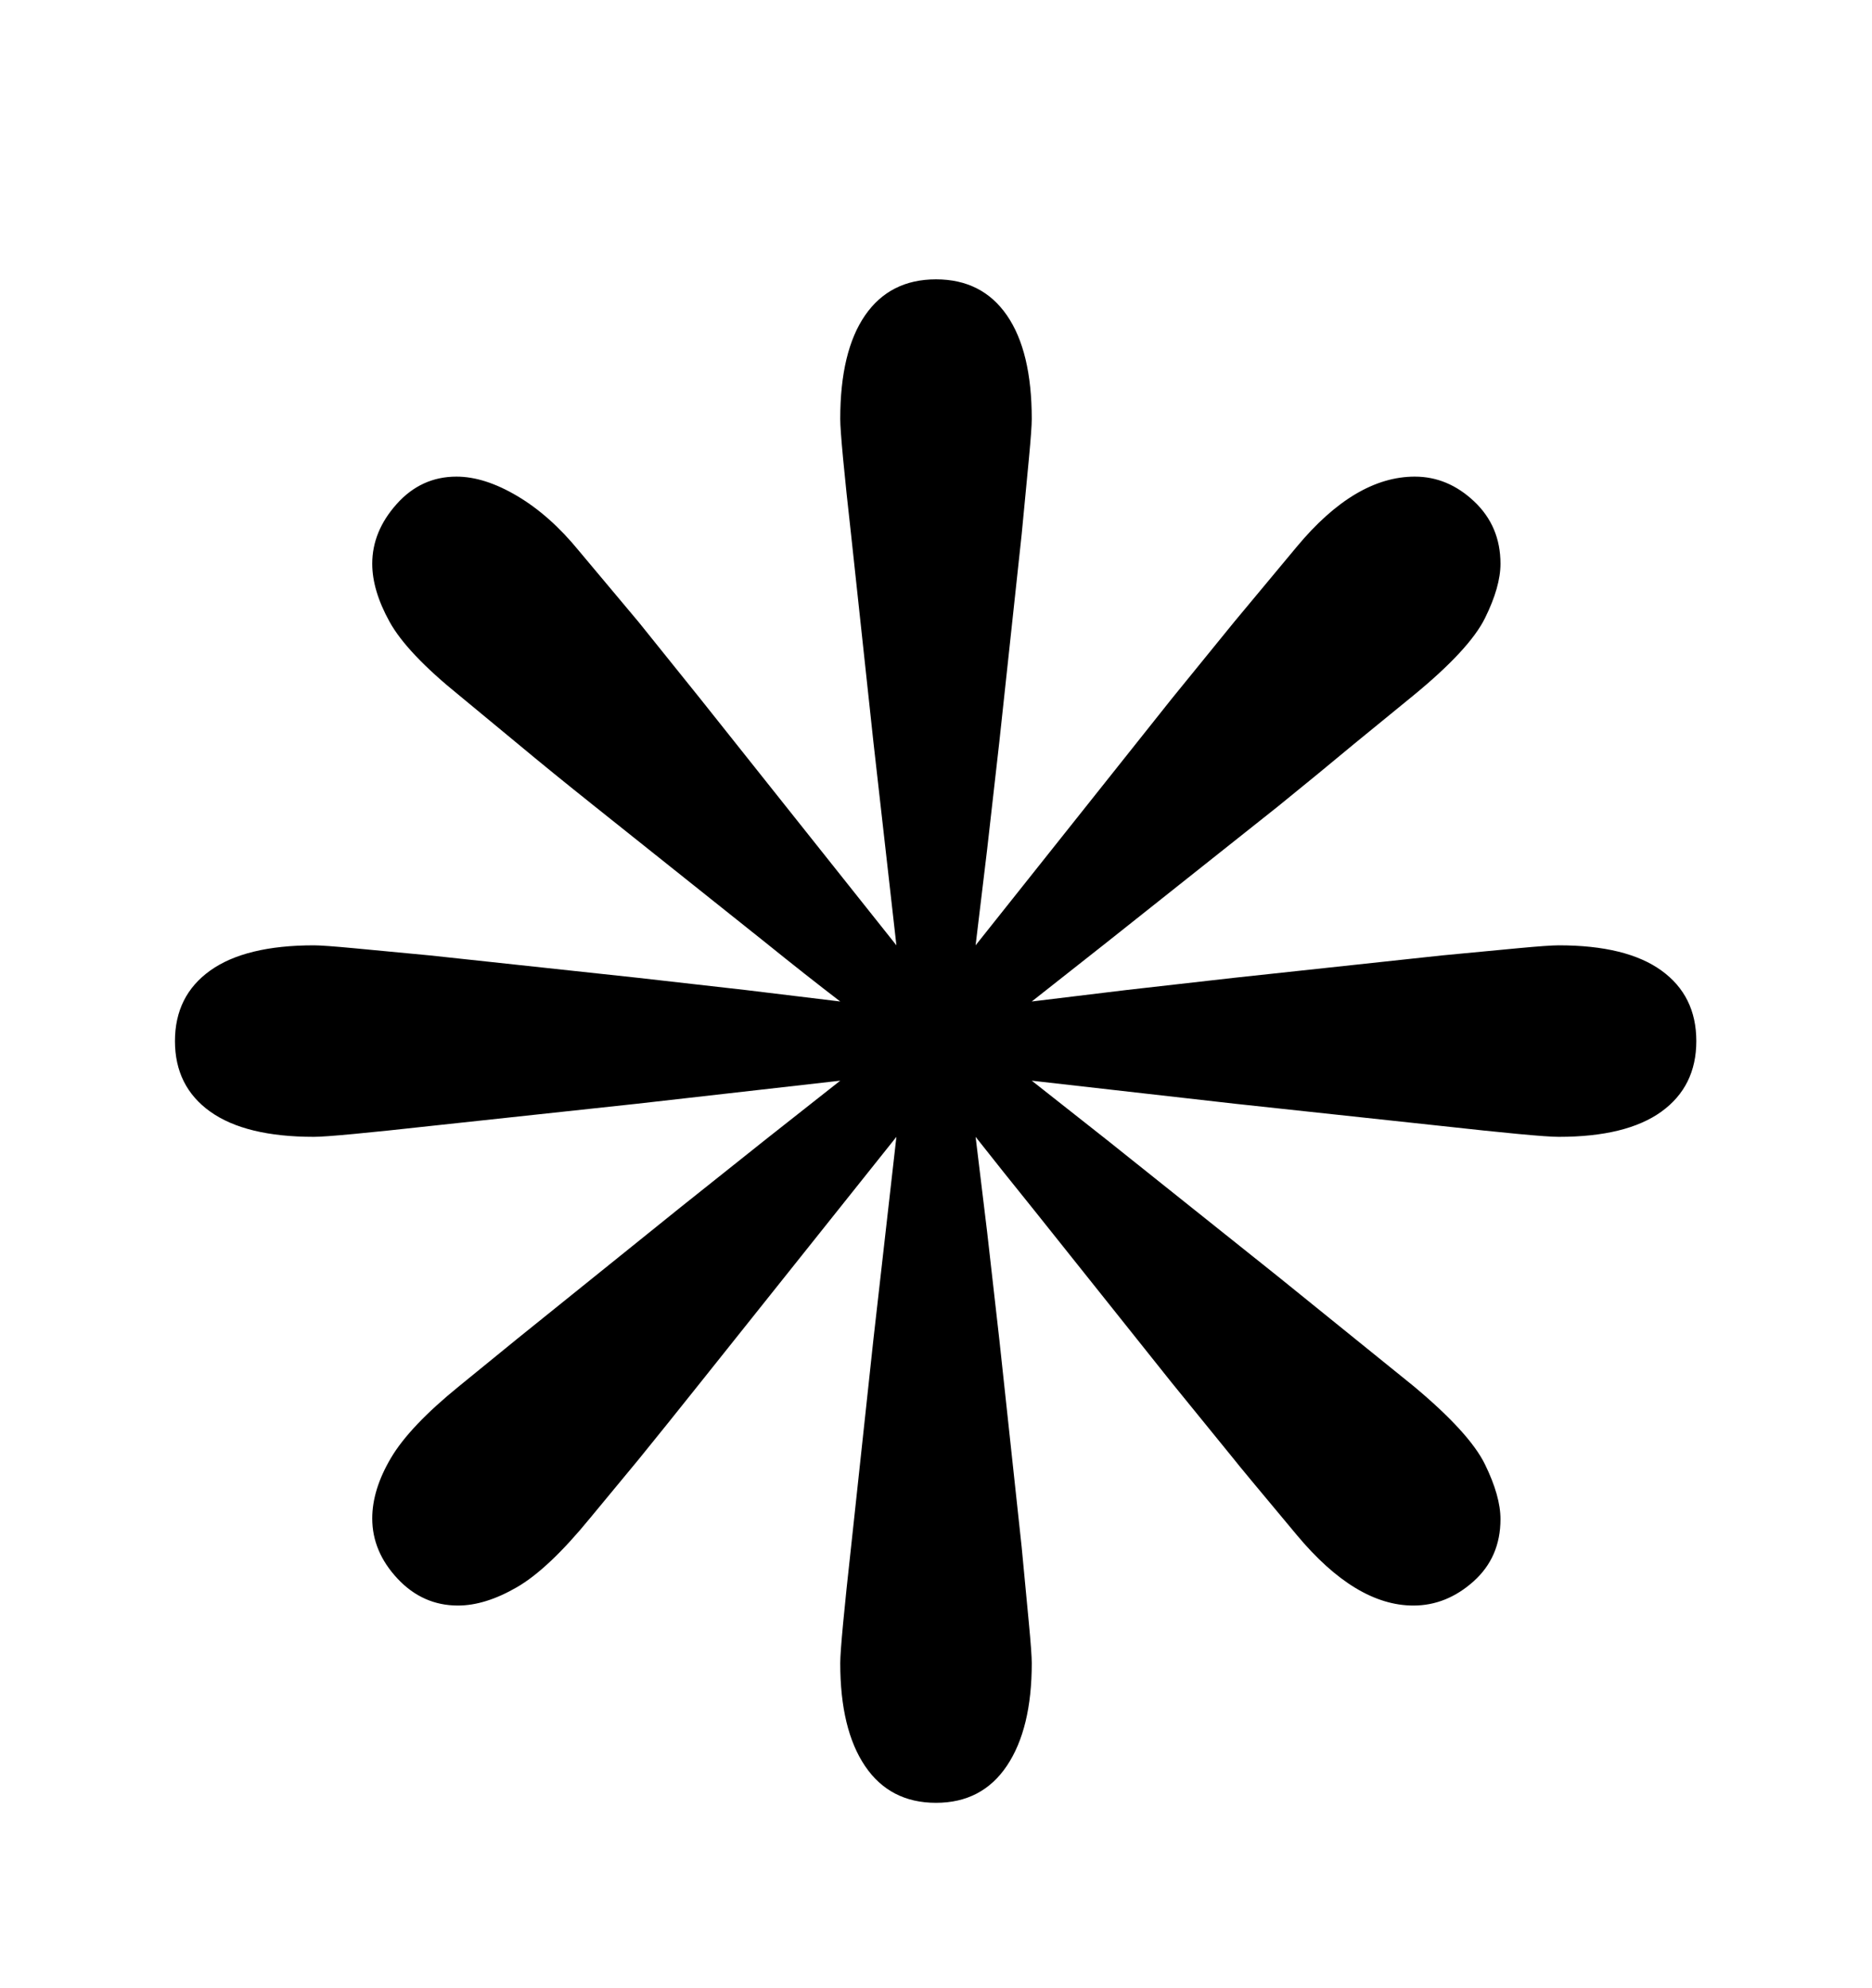 <svg viewBox="0 0 2600 2760.837" xmlns="http://www.w3.org/2000/svg"><path d="M2307.5 1544q-48.5 35-142.5 35-14 0-56.5-4t-105.5-11l-288-31-282-32 104 82 238 190 188 152q78 65 99.5 109t21.5 76q0 53-37.5 86.5T1963 2230q-80 0-161.5-97.5T1714 2027l-87-107-189-237q-46-57-83-104l16 132 17 150 31 288q6 63 10 105.5t4 55.5q0 91-34.5 142.5T1300 2504t-98.5-51-34.5-143q0-13 4-55.5t11-105.5l31-288 32-282-272 341q-47 59-86 107l-67 81q-58 71-102 96.5t-82 25.5q-49 0-84-37.5t-35-83.5q0-40 26-84t95-100l81-66 226-182 118-94 104-82-282 32-288 31q-63 7-105.5 11t-55.5 4q-95 0-144-35t-49-98 49-98 144-35q13 0 55.5 4t105.5 10l288 31 150 17 132 16q-47-36-104-82l-237-189q-59-47-107-87l-81-67q-73-59-97-102.5T517 783q0-45 34-83t83-38q39 0 84.5 27t85.5 76l83 99 86 107 272 342-32-283-31-288q-7-62-11-104.5t-4-55.5q0-94 34.5-144t98.5-50 98.5 50 34.5 144q0 13-4 55.5T1419 742l-31 288-17 150-16 133 272-342 87-107q6-7 87-104.5t164-97.5q46 0 82.5 34.5T2084 783q0 32-21.5 75.5T1963 966l-82 67q-48 40-106 87l-238 189-104 82 132-16 150-17 288-31q63-6 105.5-10t56.5-4q94 0 142.5 35t48.5 98-48.5 98z"/></svg>